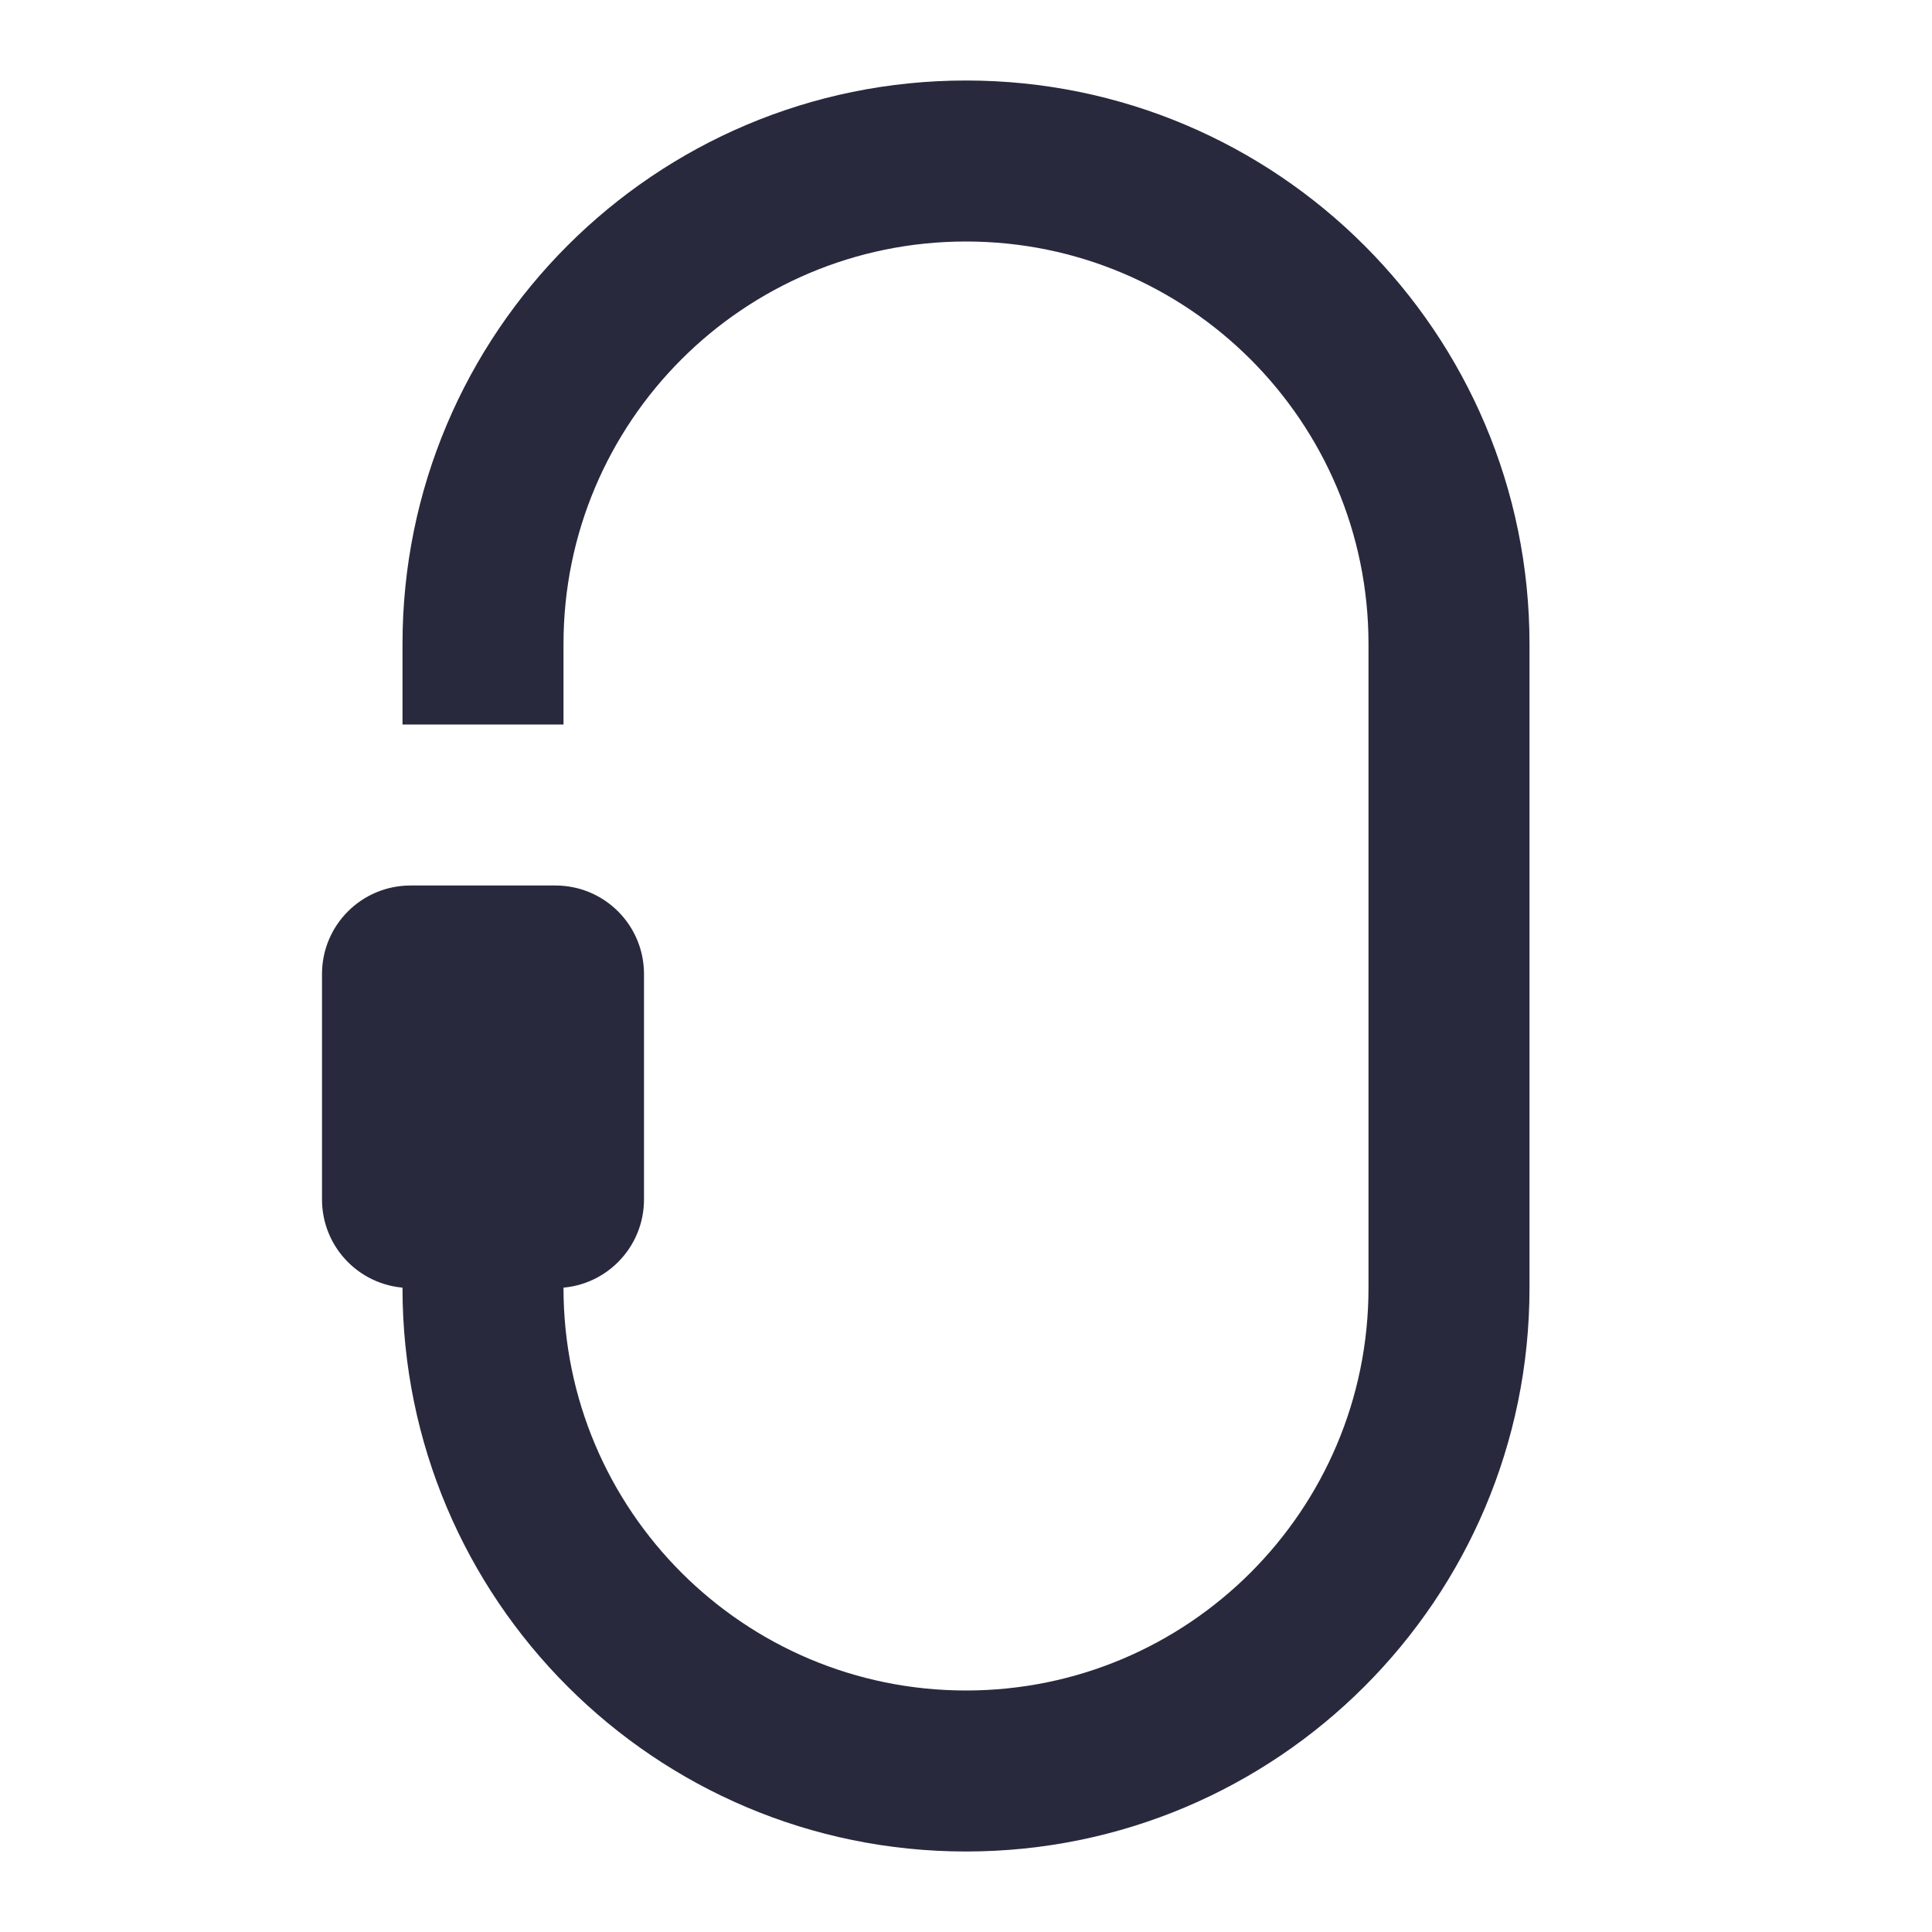 <svg width="24" height="24" viewBox="0 0 24 24" fill="none" xmlns="http://www.w3.org/2000/svg">
<path d="M17 8V16H19V8H17ZM12 21C9.239 21 7 18.761 7 16H5C5 19.866 8.134 23 12 23V21ZM17 16C17 18.761 14.761 21 12 21V23C15.866 23 19 19.866 19 16H17ZM12 3C14.761 3 17 5.239 17 8H19C19 4.134 15.866 1 12 1V3ZM12 1C8.134 1 5 4.134 5 8H7C7 5.239 9.239 3 12 3V1ZM7 9V8H5V9H7ZM6 13H6.9V11H6V13ZM6 12.1V14.9H8V12.1H6ZM7 16V15H5V16H7ZM7 15V12H5V15H7ZM6.9 14H6V16H6.9V14ZM6 14H5.1V16H6V14ZM6 14.9V12.1H4V14.9H6ZM5.1 13H6V11H5.1V13ZM6 12.1C6 12.597 5.597 13 5.1 13V11C4.492 11 4 11.492 4 12.1H6ZM5.1 14C5.597 14 6 14.403 6 14.9H4C4 15.508 4.492 16 5.1 16V14ZM6 14.9C6 14.403 6.403 14 6.9 14V16C7.508 16 8 15.508 8 14.9H6ZM6.9 13C6.403 13 6 12.597 6 12.1H8C8 11.492 7.508 11 6.9 11V13Z" fill="#28293D"/>
</svg>
